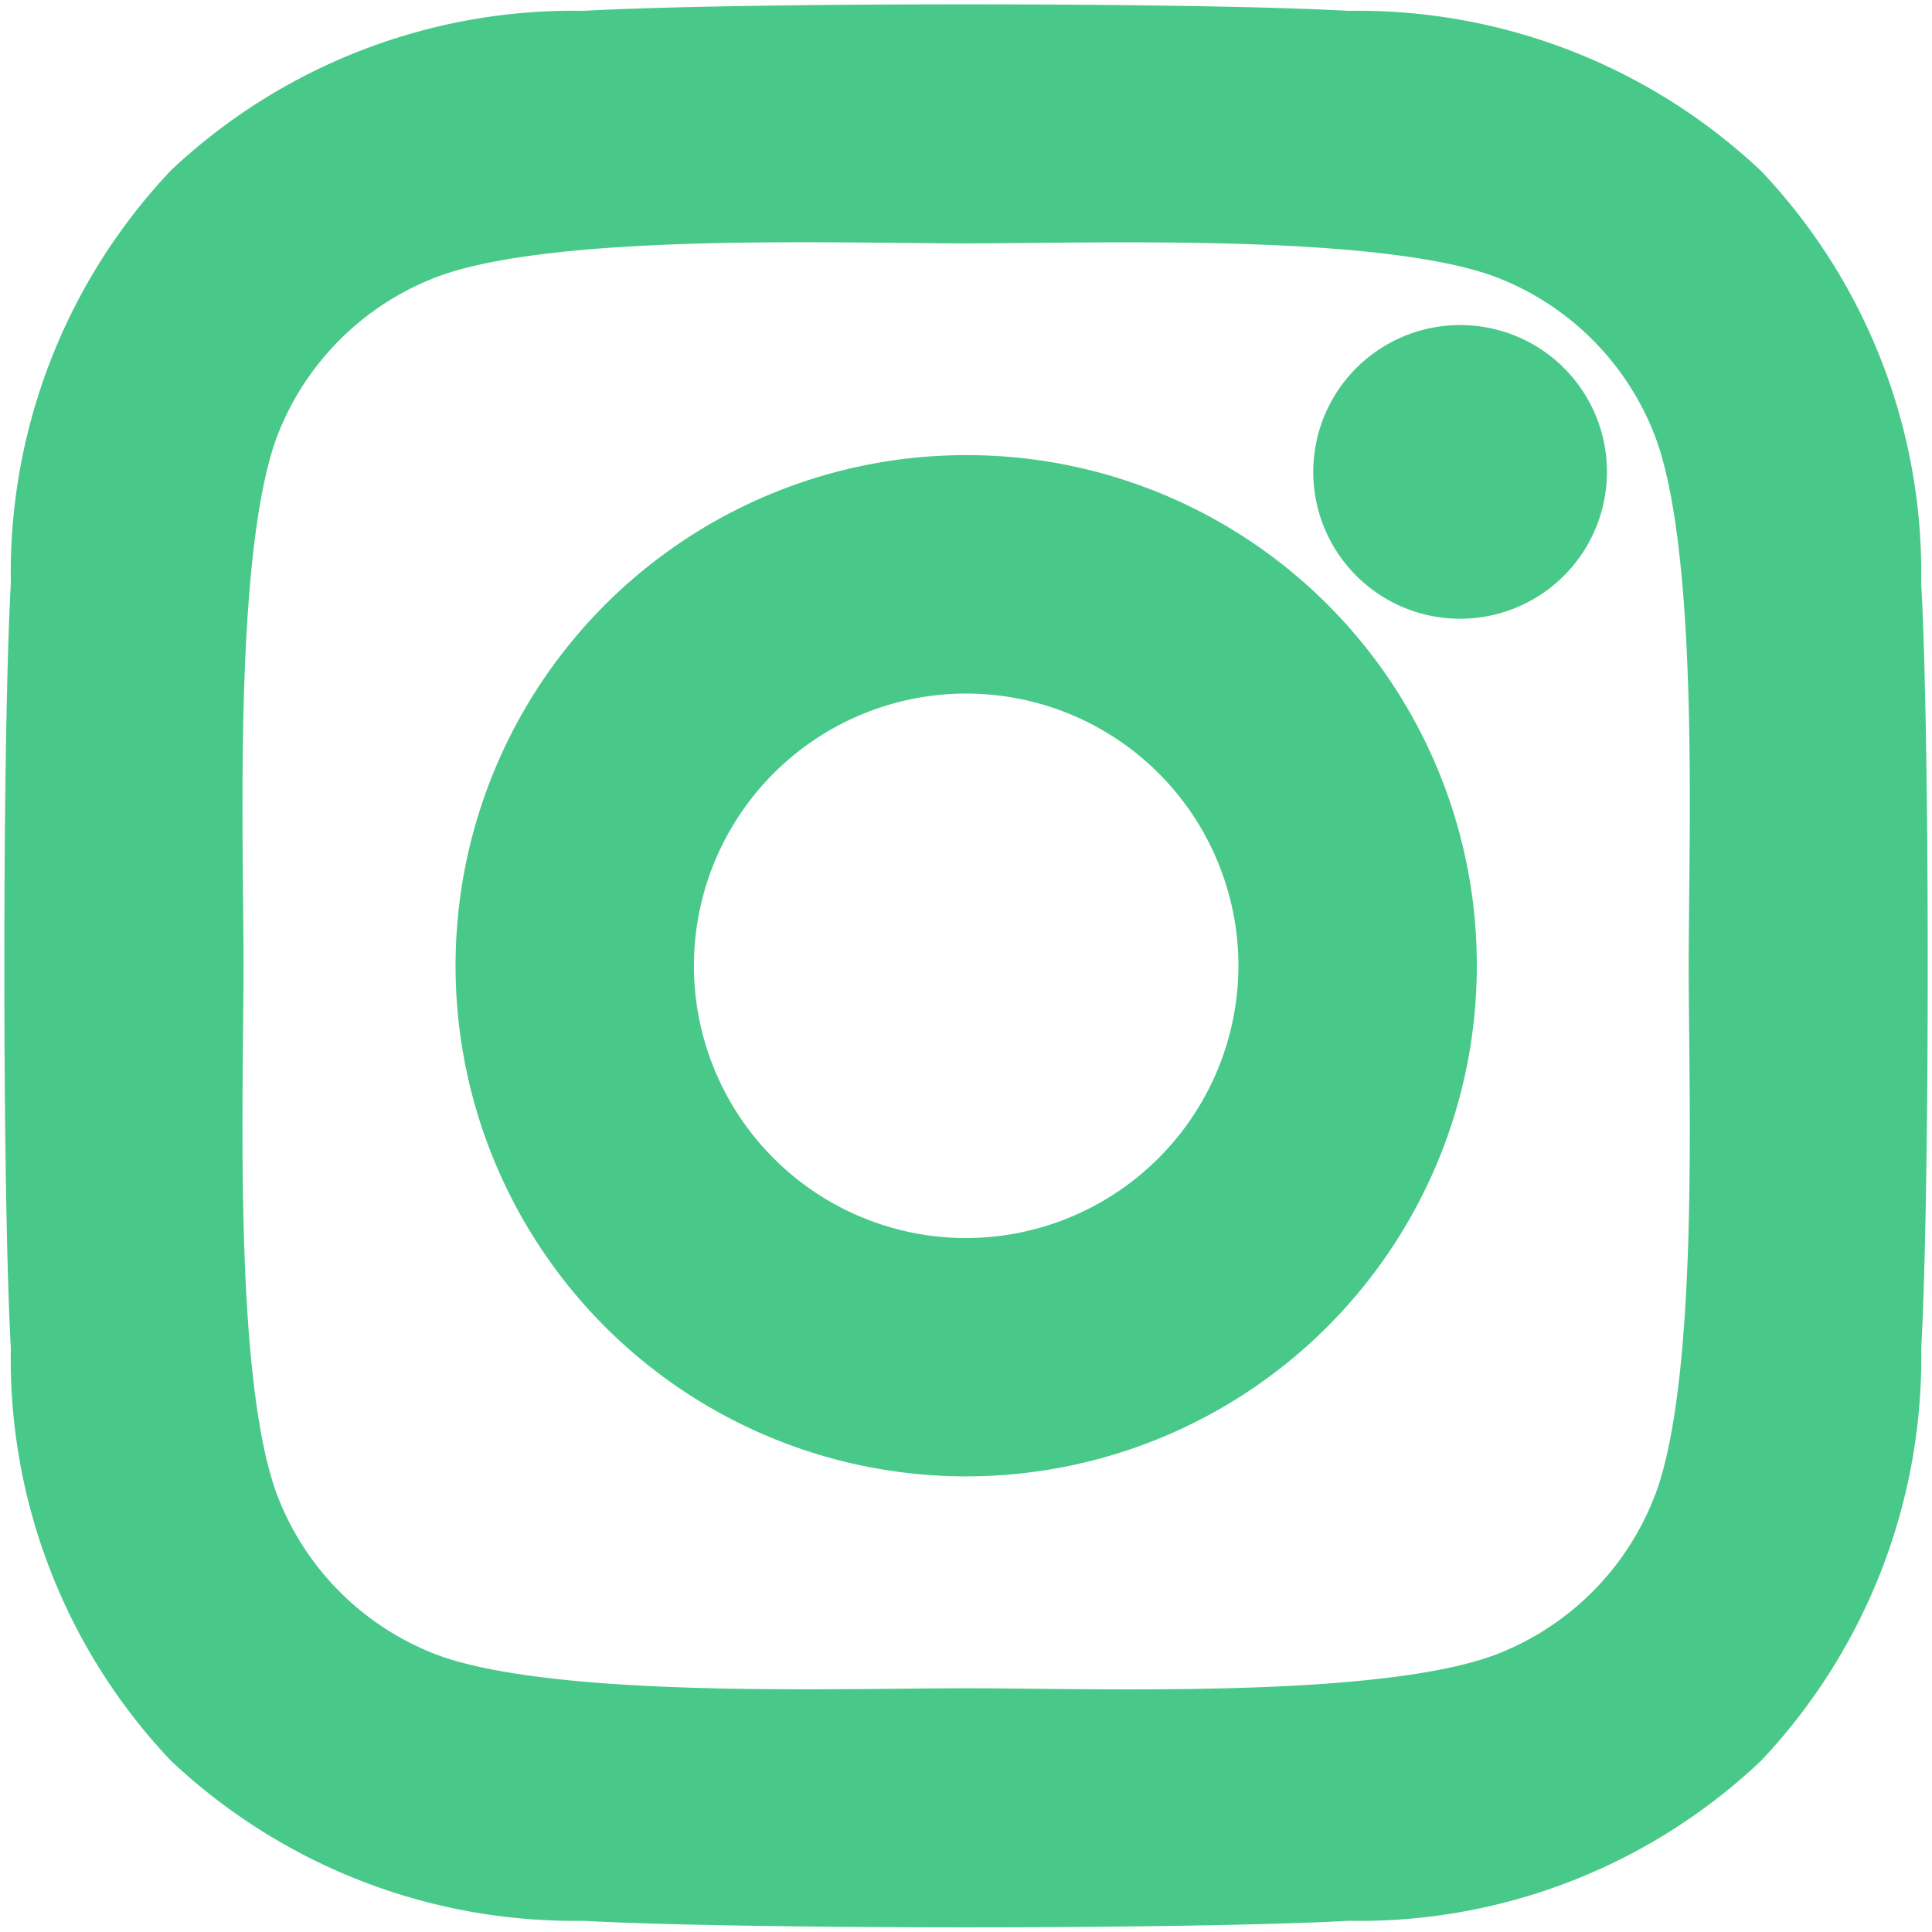 <svg xmlns="http://www.w3.org/2000/svg" width="26.697" height="26.692" viewBox="0 0 26.697 26.692">
  <path id="Icon_awesome-instagram" data-name="Icon awesome-instagram" d="M12.786,8.467a6.556,6.556,0,1,0,6.556,6.556A6.546,6.546,0,0,0,12.786,8.467Zm0,10.819a4.262,4.262,0,1,1,4.262-4.262,4.27,4.27,0,0,1-4.262,4.262ZM21.14,8.2A1.529,1.529,0,1,1,19.611,6.67,1.526,1.526,0,0,1,21.14,8.2Zm4.342,1.552a7.568,7.568,0,0,0-2.066-5.358,7.618,7.618,0,0,0-5.358-2.066c-2.111-.12-8.439-.12-10.551,0A7.607,7.607,0,0,0,2.15,4.387,7.593,7.593,0,0,0,.085,9.746c-.12,2.111-.12,8.439,0,10.551A7.568,7.568,0,0,0,2.15,25.654,7.627,7.627,0,0,0,7.508,27.72c2.111.12,8.439.12,10.551,0a7.568,7.568,0,0,0,5.358-2.066A7.618,7.618,0,0,0,25.483,20.3c.12-2.111.12-8.434,0-10.545Zm-2.728,12.81a4.315,4.315,0,0,1-2.431,2.431c-1.683.668-5.678.514-7.538.514s-5.86.148-7.538-.514a4.315,4.315,0,0,1-2.431-2.431C2.15,20.878,2.3,16.884,2.3,15.024s-.148-5.86.514-7.538A4.315,4.315,0,0,1,5.249,5.055c1.683-.668,5.678-.514,7.538-.514s5.86-.148,7.538.514a4.315,4.315,0,0,1,2.431,2.431c.668,1.683.514,5.678.514,7.538S23.423,20.884,22.755,22.561Z" transform="translate(0.565 -1.678)" fill="#48c989" stroke="#48c989" stroke-width="1"/>
</svg>
